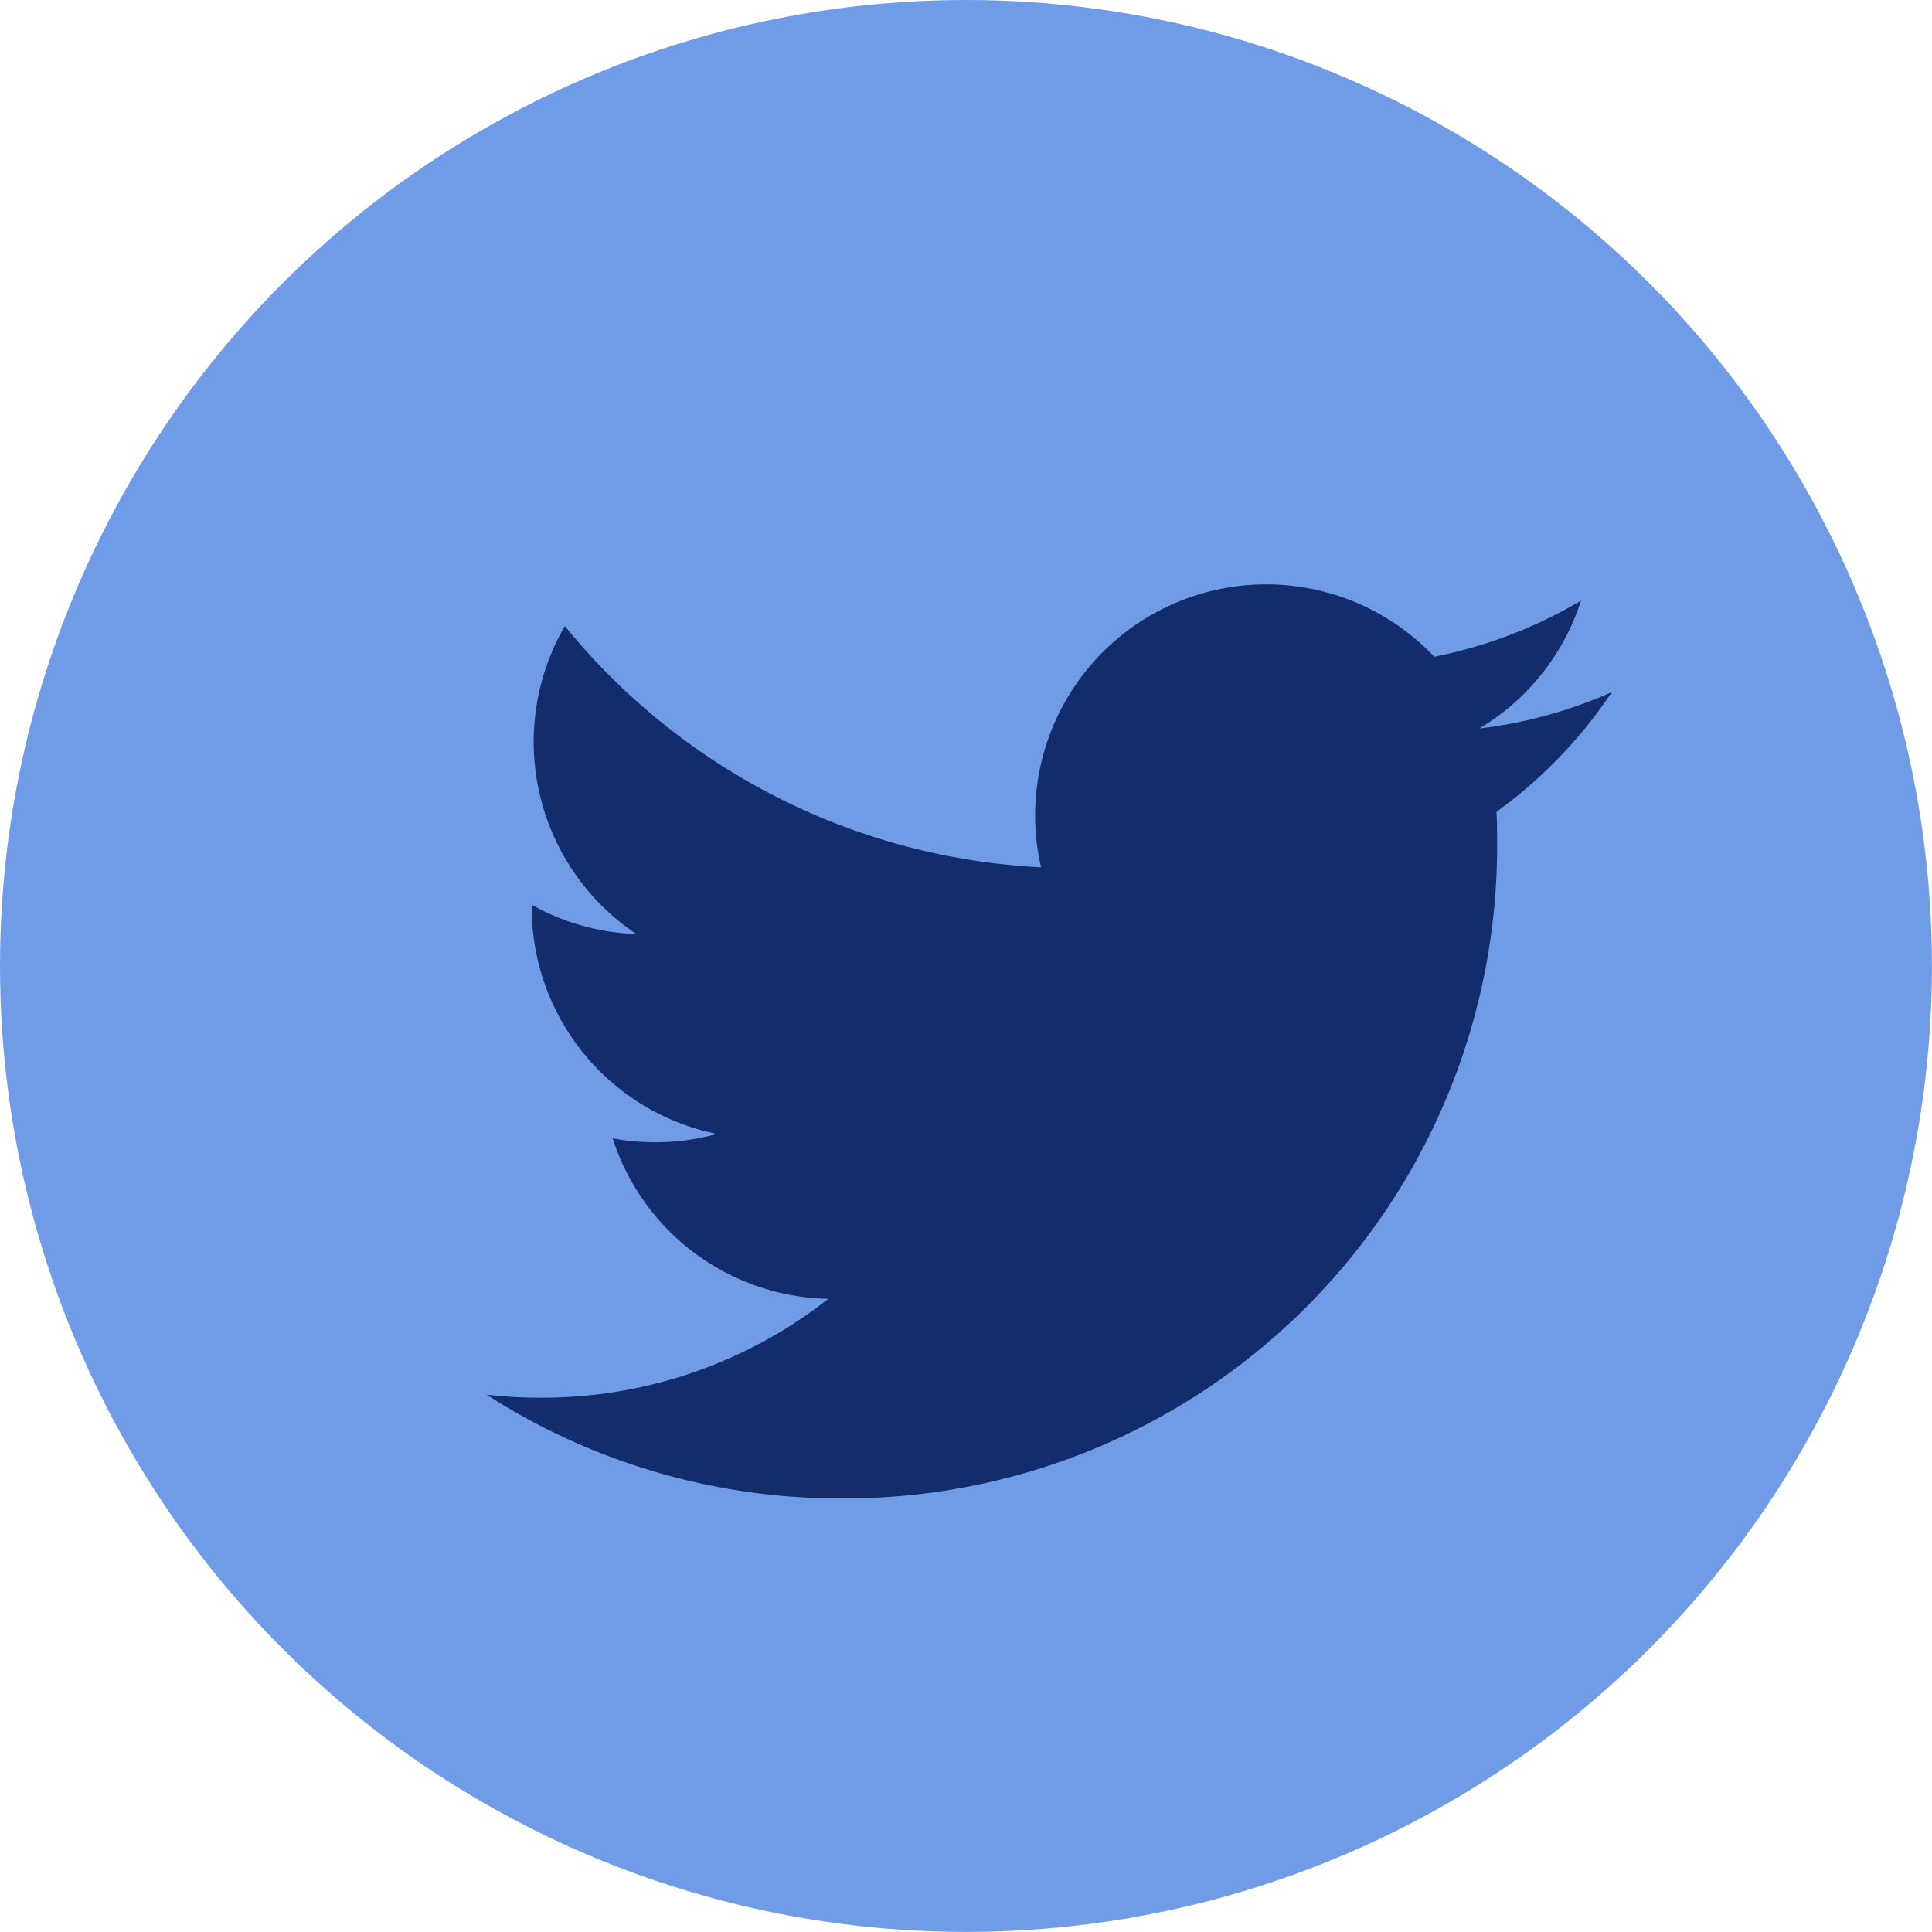 <svg id="Twitter" xmlns="http://www.w3.org/2000/svg" width="26.477" height="26.477" viewBox="0 0 26.477 26.477">
  <circle id="Oval" cx="13.238" cy="13.238" r="13.238" transform="translate(0)" fill="#709be7"/>
  <path id="Shape" d="M15.424,1.484a6.313,6.313,0,0,1-1.818.5A3.173,3.173,0,0,0,15,.231,6.335,6.335,0,0,1,12.988,1,3.167,3.167,0,0,0,7.6,3.886,8.983,8.983,0,0,1,1.074.579,3.168,3.168,0,0,0,2.053,4.8a3.142,3.142,0,0,1-1.433-.4c0,.013,0,.027,0,.04a3.166,3.166,0,0,0,2.539,3.1A3.177,3.177,0,0,1,1.729,7.6,3.168,3.168,0,0,0,4.685,9.8a6.349,6.349,0,0,1-3.93,1.355A6.372,6.372,0,0,1,0,11.113a8.951,8.951,0,0,0,4.85,1.422,8.942,8.942,0,0,0,9-9c0-.137,0-.274-.009-.409a6.417,6.417,0,0,0,1.579-1.638Z" transform="translate(6.667 8)" fill="#132d6c"/>
</svg>
